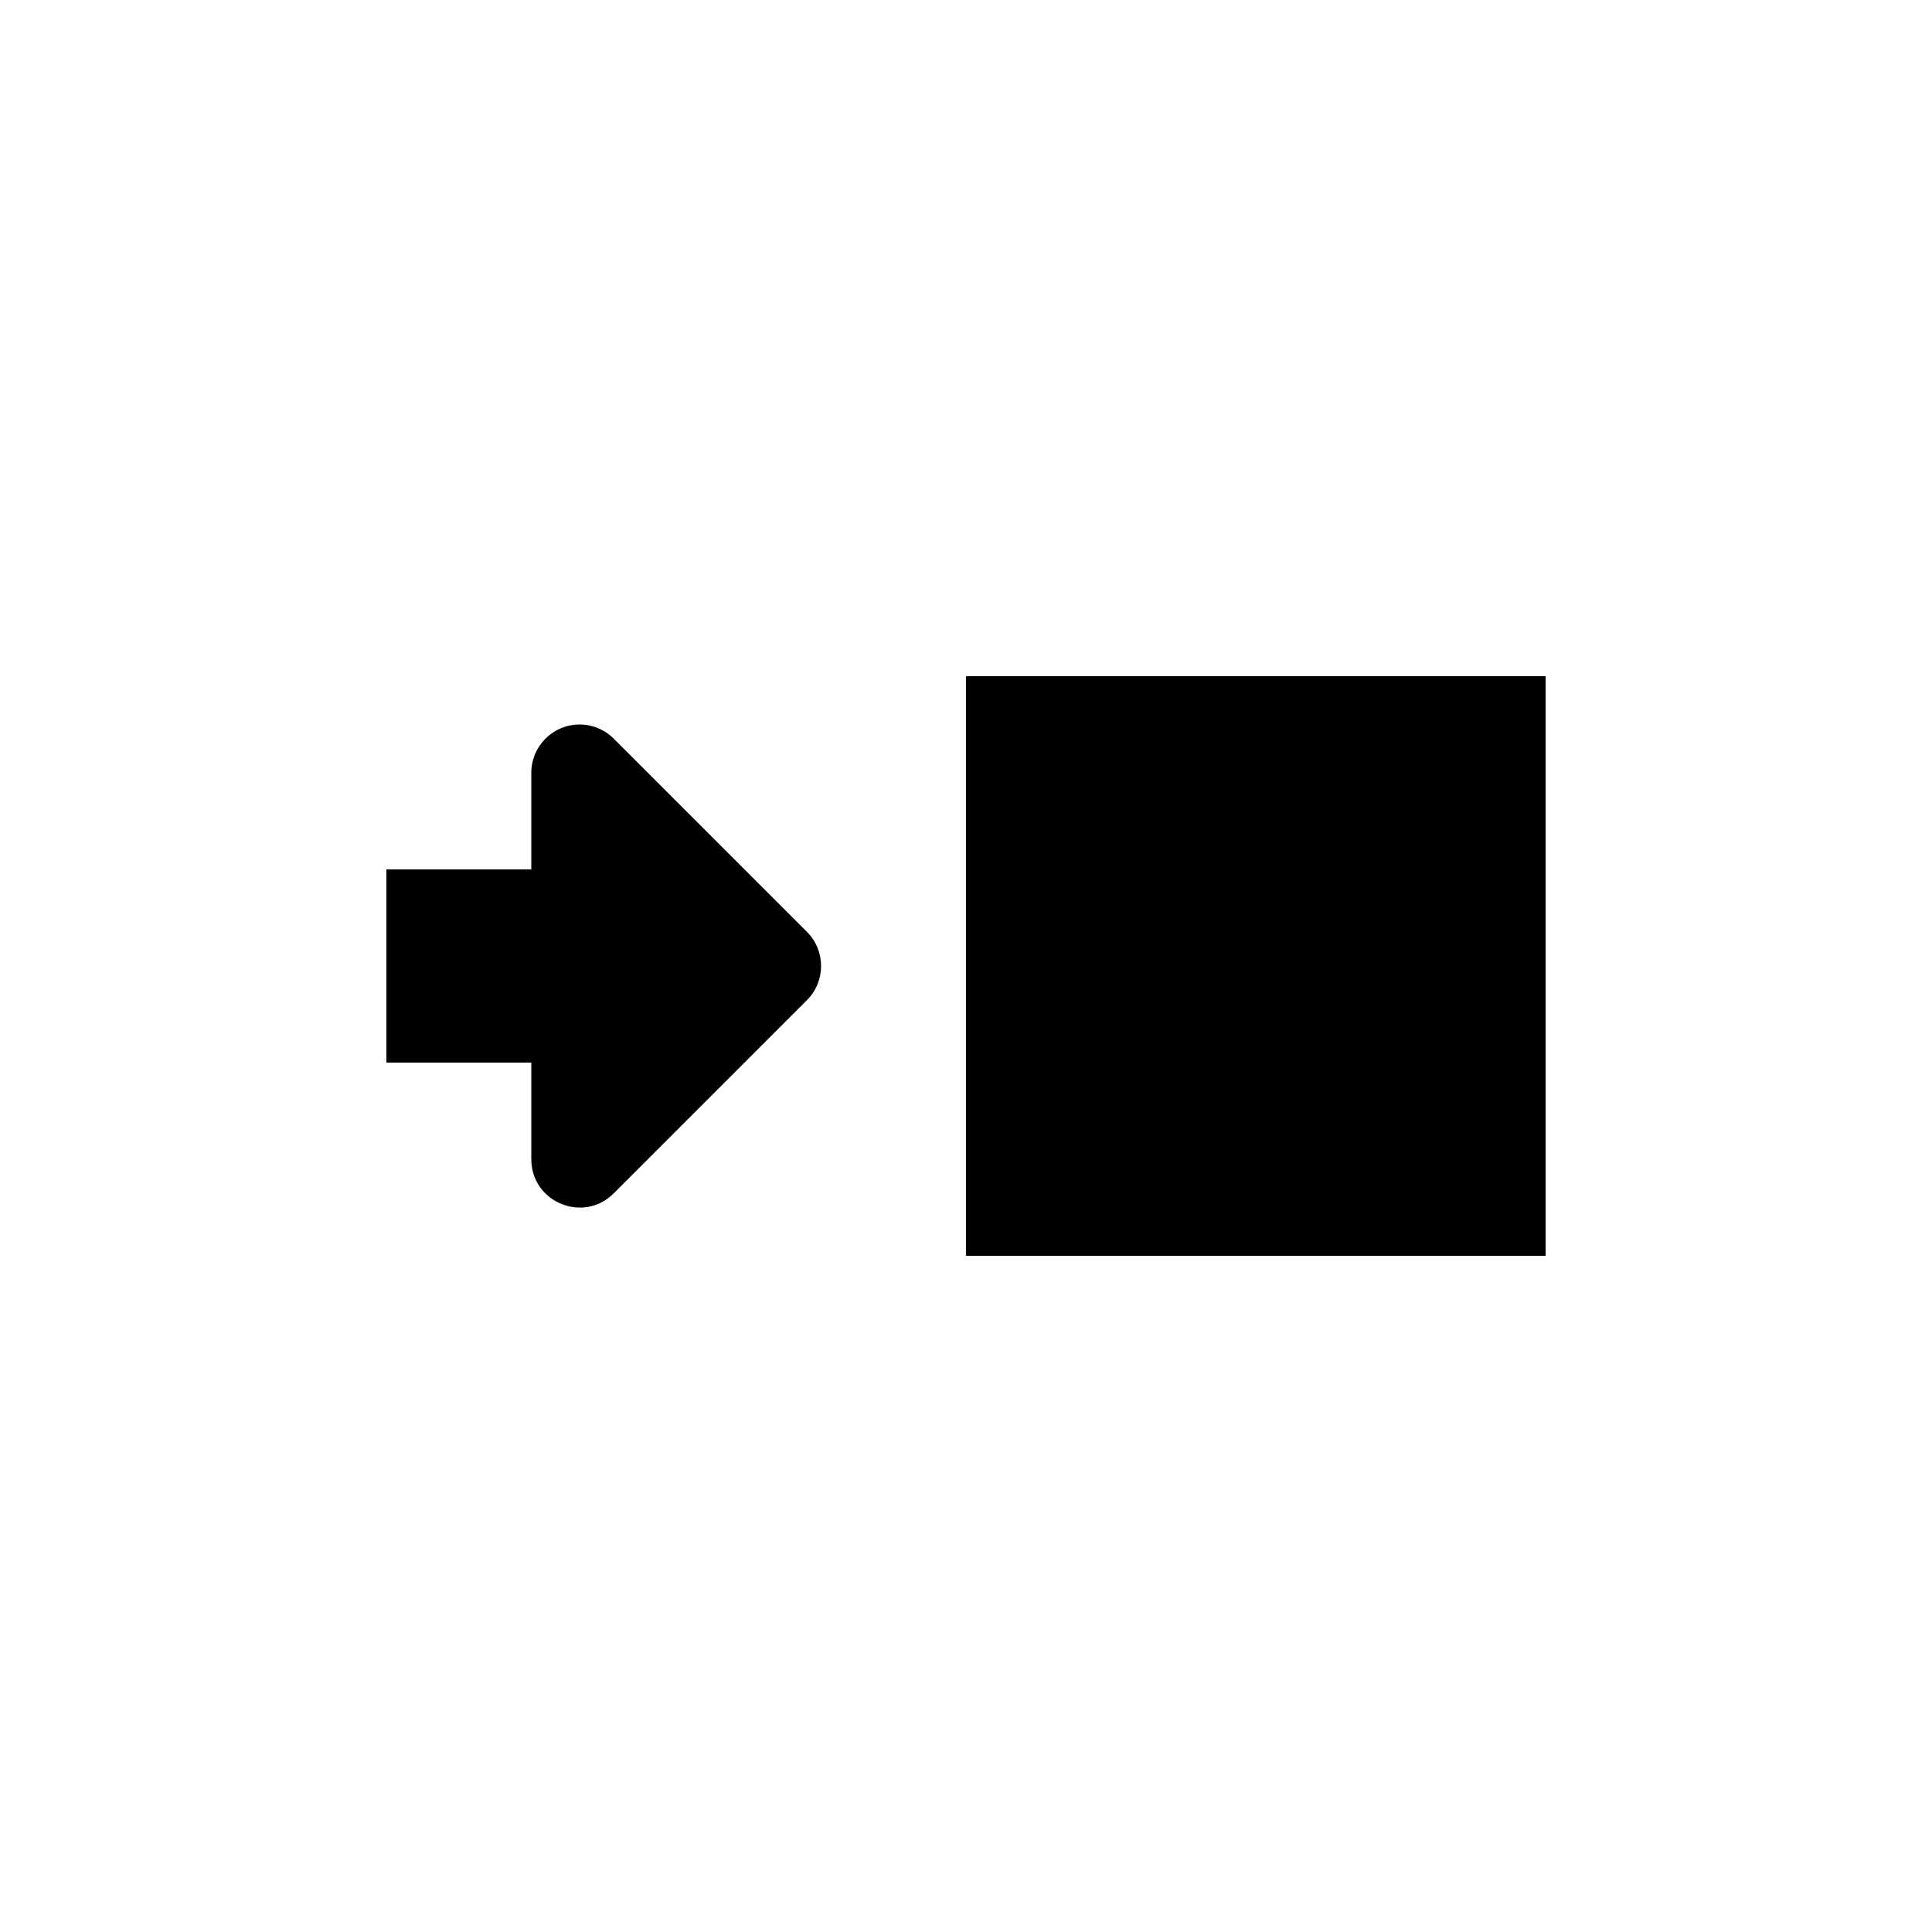 <svg xmlns="http://www.w3.org/2000/svg" xmlns:svg="http://www.w3.org/2000/svg" id="SVGRoot" width="40" height="40" version="1.1" viewBox="0 0 40 40"><g id="layer1" transform="translate(0,-8)"><path style="color:#000;display:inline;overflow:visible;visibility:visible;opacity:1;vector-effect:none;fill:#000;fill-opacity:1;fill-rule:nonzero;stroke:none;stroke-width:17.008;stroke-linecap:butt;stroke-linejoin:round;stroke-miterlimit:4;stroke-dasharray:none;stroke-dashoffset:47.298;stroke-opacity:1;marker:none;enable-background:accumulate" id="rect7881" d="M 20,22 V 34 H 32 V 22 Z m -8.016,1 C 11.438,23.009 11,23.454 11,24 v 2 H 8 v 4 h 3 v 2 c 3.5e-4,0.891 1.077,1.337 1.707,0.707 l 4,-4 c 0.39,-0.391 0.39,-1.024 0,-1.414 l -4,-4 C 12.516,23.102 12.255,22.996 11.984,23 Z"/></g></svg>